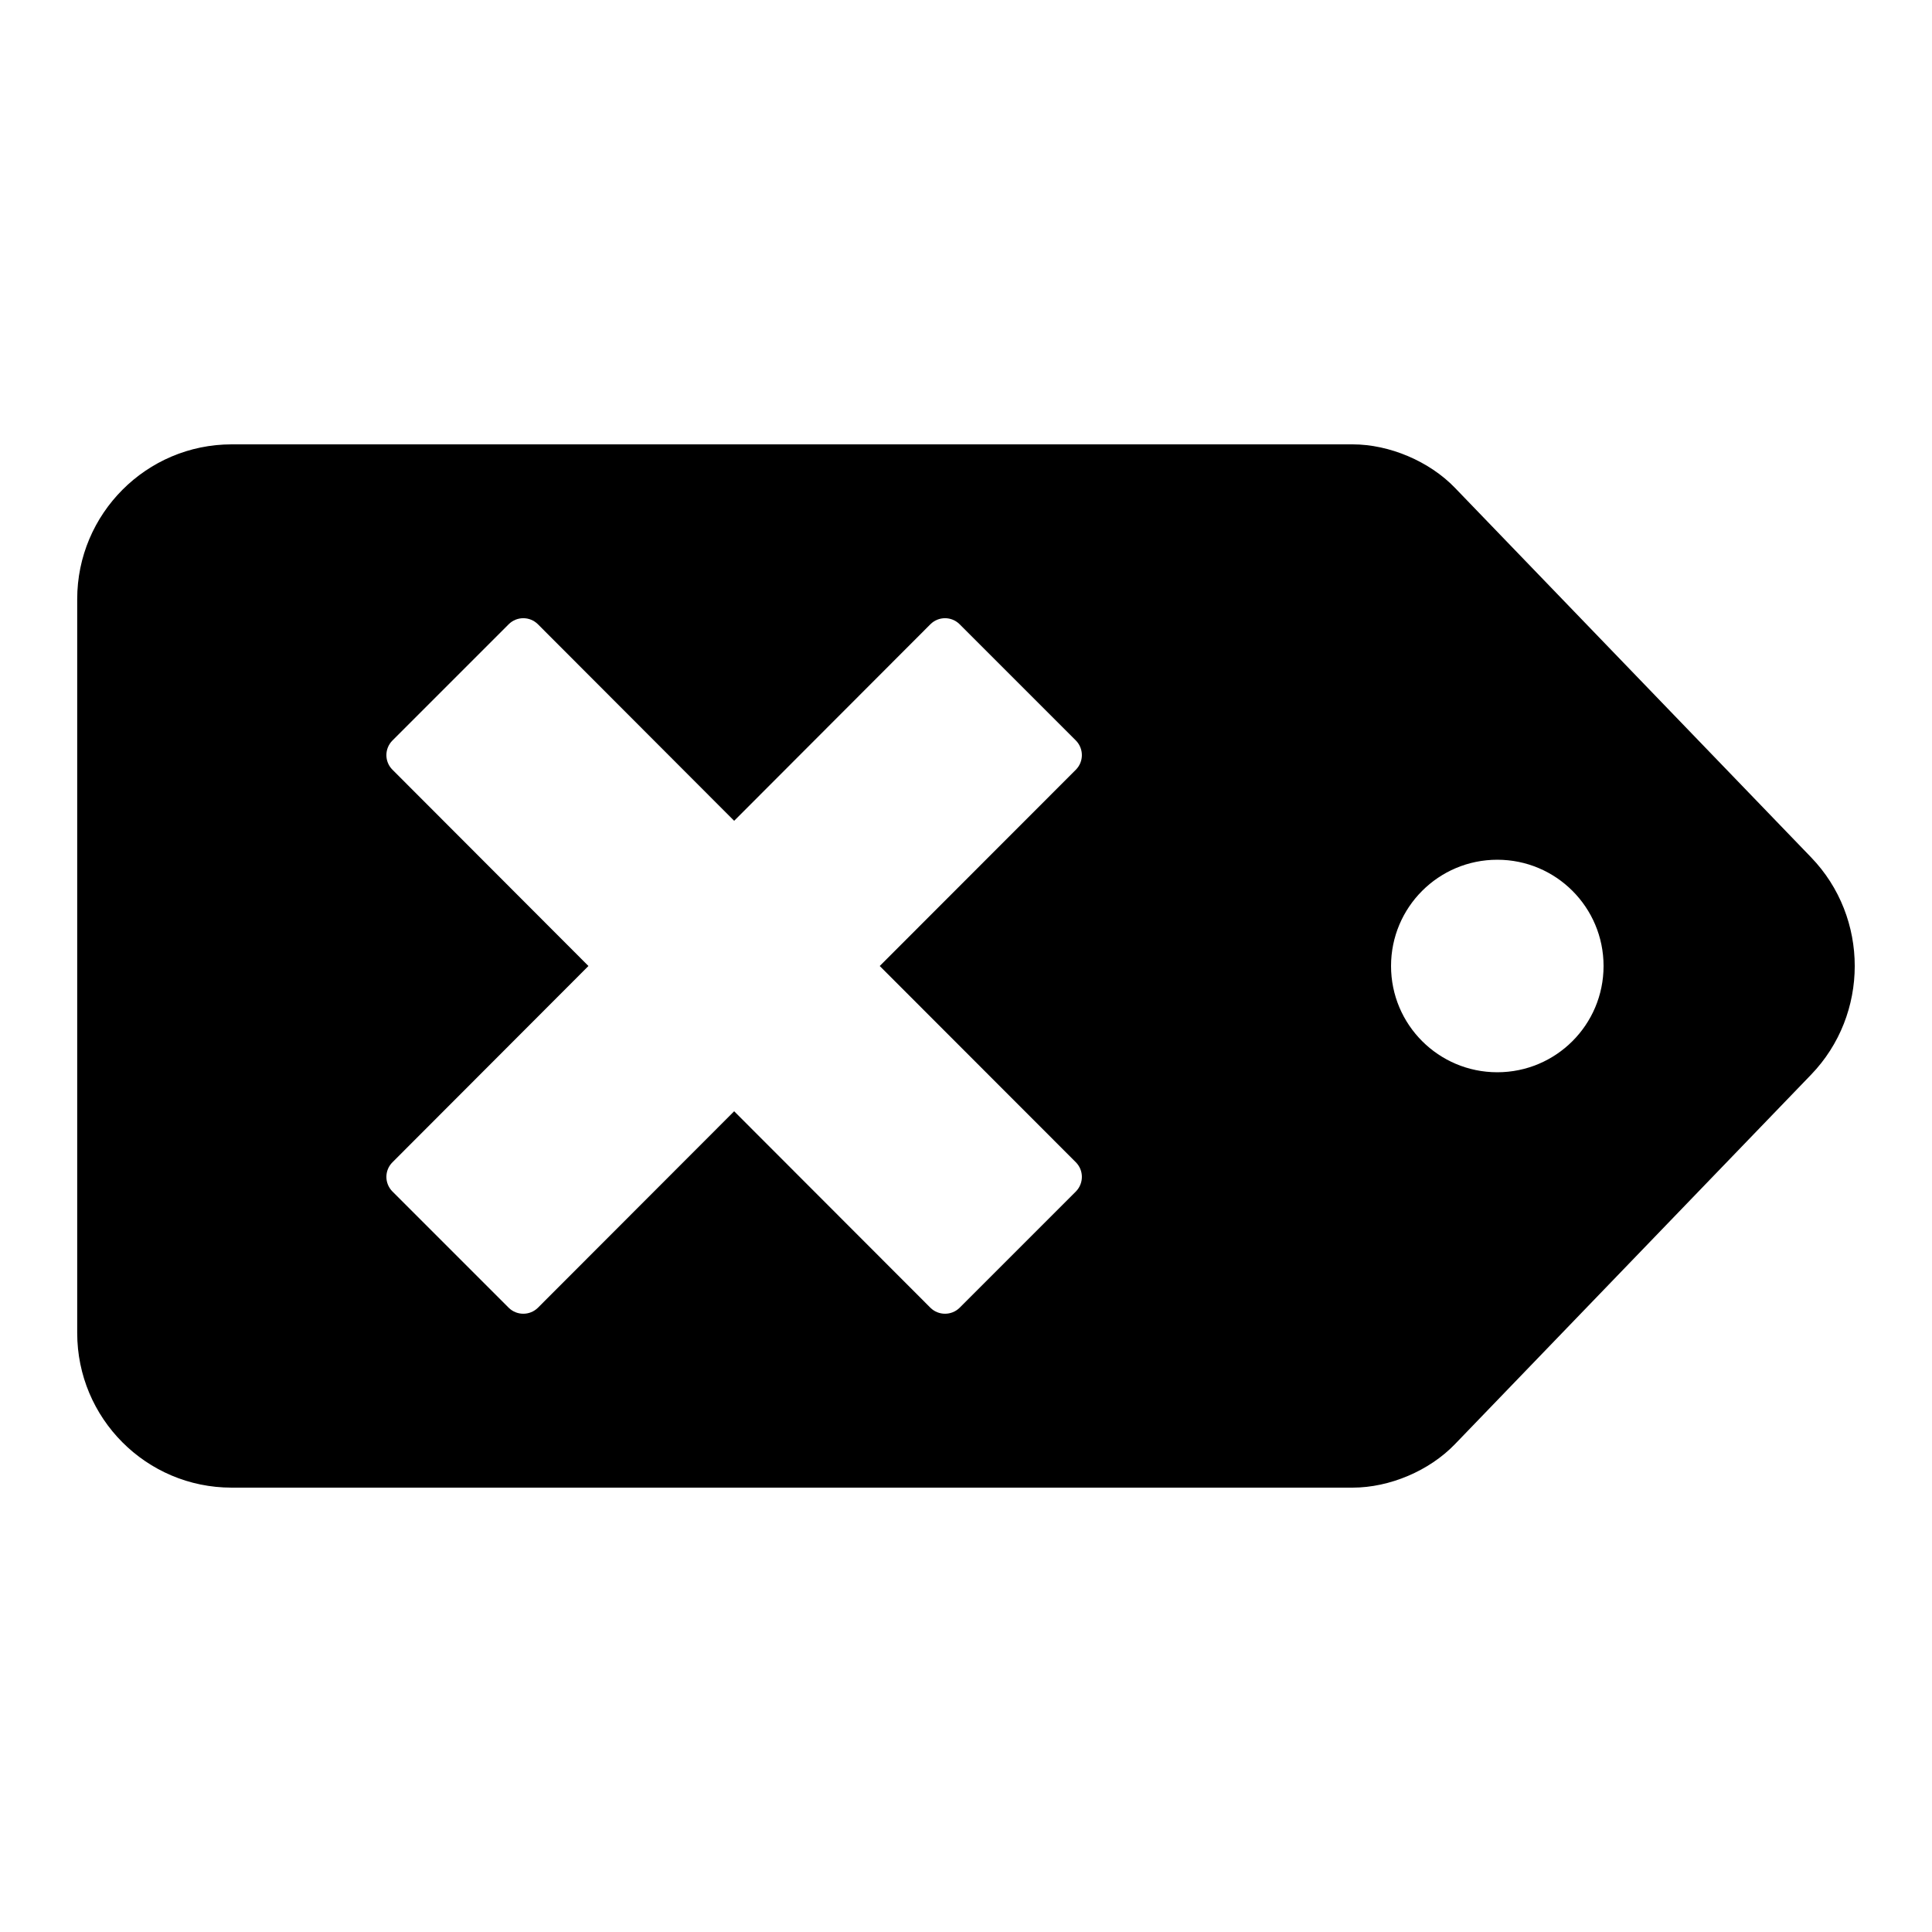<?xml version="1.0" encoding="UTF-8"?>
<svg width="100pt" height="100pt" version="1.1" viewBox="0 0 100 100" xmlns="http://www.w3.org/2000/svg">
 <path d="m3.996 31.012c0-4.418 3.586-8.012 7.992-8.012h58.023c1.91 0 3.977 0.879 5.297 2.25l18.43 19.121c3.023 3.129 3.012 8.141 0 11.258l-18.43 19.121c-1.328 1.379-3.383 2.25-5.297 2.25h-58.023c-4.418 0-7.992-3.59-7.992-8.008v-37.98m73.504 24.488c3.039 0 5.5-2.461 5.5-5.5s-2.461-5.5-5.5-5.5-5.5 2.461-5.5 5.5 2.461 5.5 5.5 5.5m-49.66-23.191c-0.418-0.414-1.09-0.414-1.508 0l-6.019 6.019c-0.418 0.422-0.418 1.094 0 1.512l10.145 10.16-10.145 10.16c-0.418 0.418-0.418 1.09 0 1.512l6.019 6.019c0.418 0.41 1.09 0.41 1.508 0l10.16-10.172 10.16 10.172c0.418 0.41 1.09 0.41 1.508 0l6.019-6.019c0.414-0.422 0.414-1.094 0-1.512l-10.152-10.16 10.152-10.16c0.414-0.418 0.414-1.09 0-1.512l-6.019-6.019c-0.418-0.414-1.09-0.414-1.508 0l-10.16 10.176-10.16-10.176" fill-rule="evenodd"/>
</svg>
